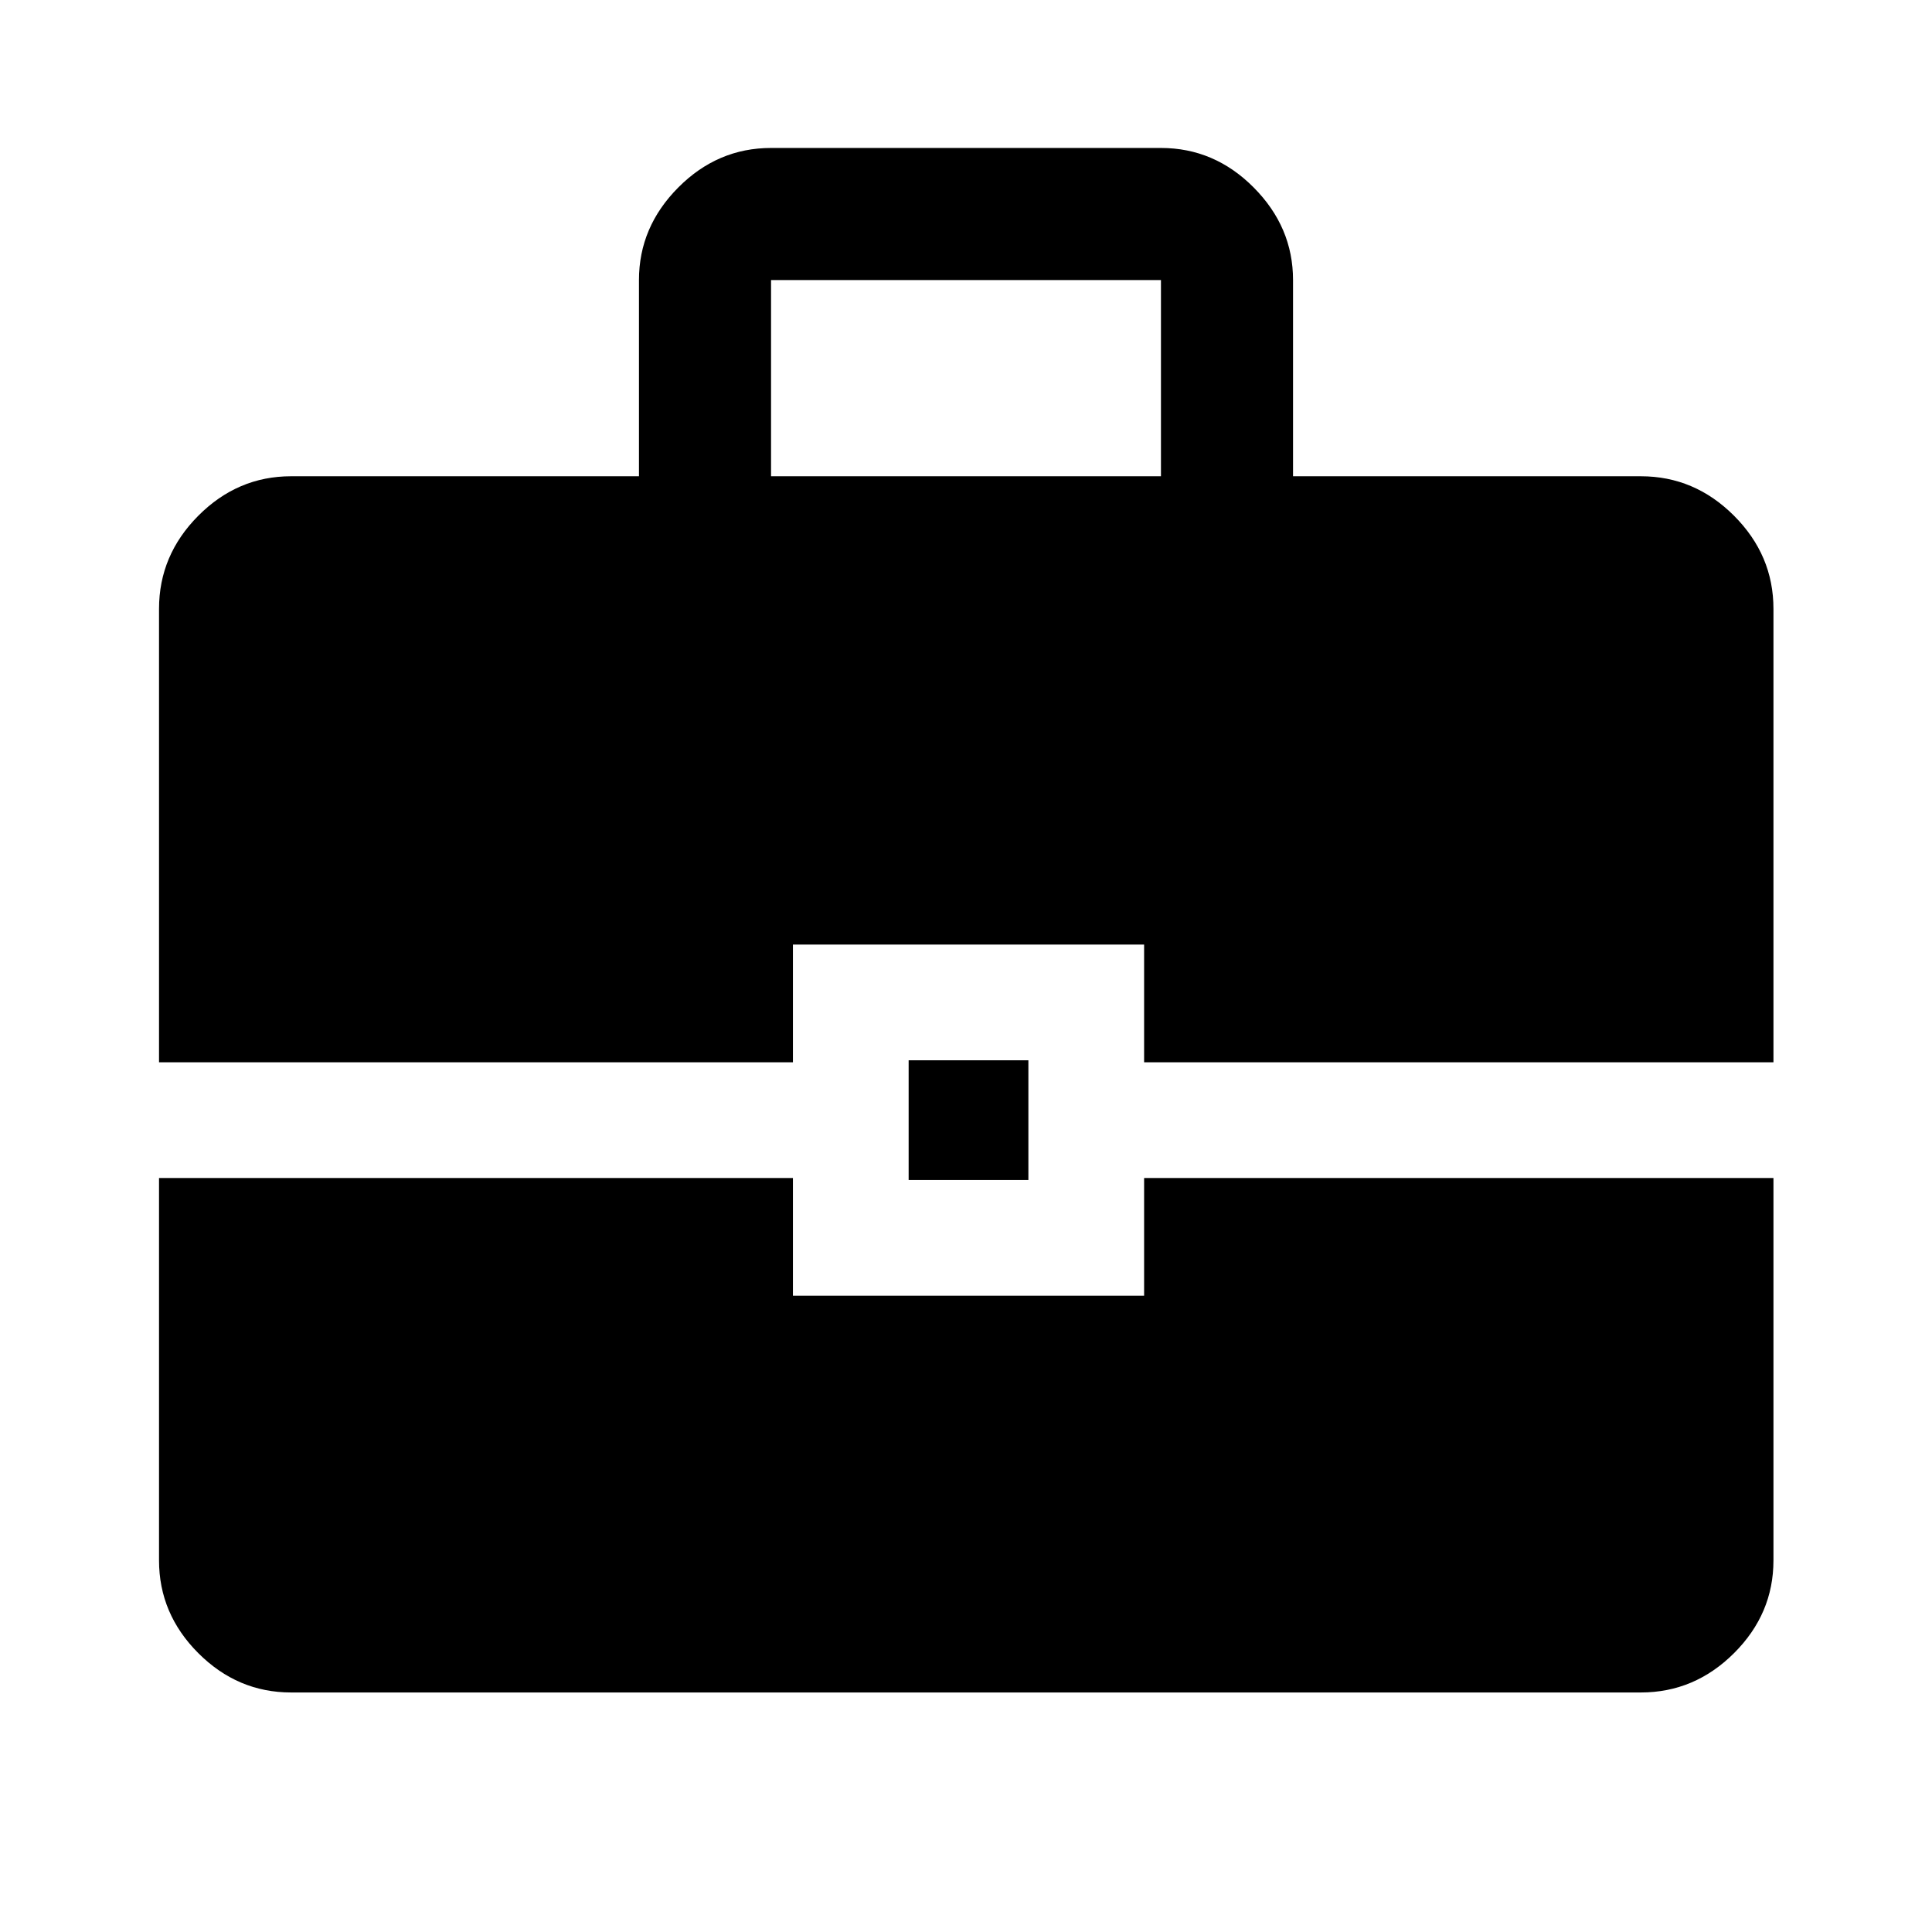 <svg xmlns="http://www.w3.org/2000/svg" height="48" viewBox="0 -960 960 960" width="48"><path d="M144.65-119.02q-26.57 0-46.1-19.53t-19.53-46.1v-190H394v58.5h174.5v-58.5h312.72v190q0 26.57-19.6 46.1-19.61 19.53-46.27 19.53h-670.7ZM451.5-373.65v-59.5H511v59.5h-59.5Zm-372.48-58.5v-225.33q0-26.66 19.53-46.27 19.53-19.6 46.1-19.6H317.5v-97.52q0-26.33 19.53-45.97t46.1-19.64h193.74q26.57 0 46.1 19.66t19.53 45.97v97.5h172.85q26.66 0 46.27 19.6 19.6 19.61 19.6 46.27v225.33H568.5v-58.5H394v58.5H79.02Zm304.11-291.2h193.74v-97.5H383.13v97.5Z"/></svg>